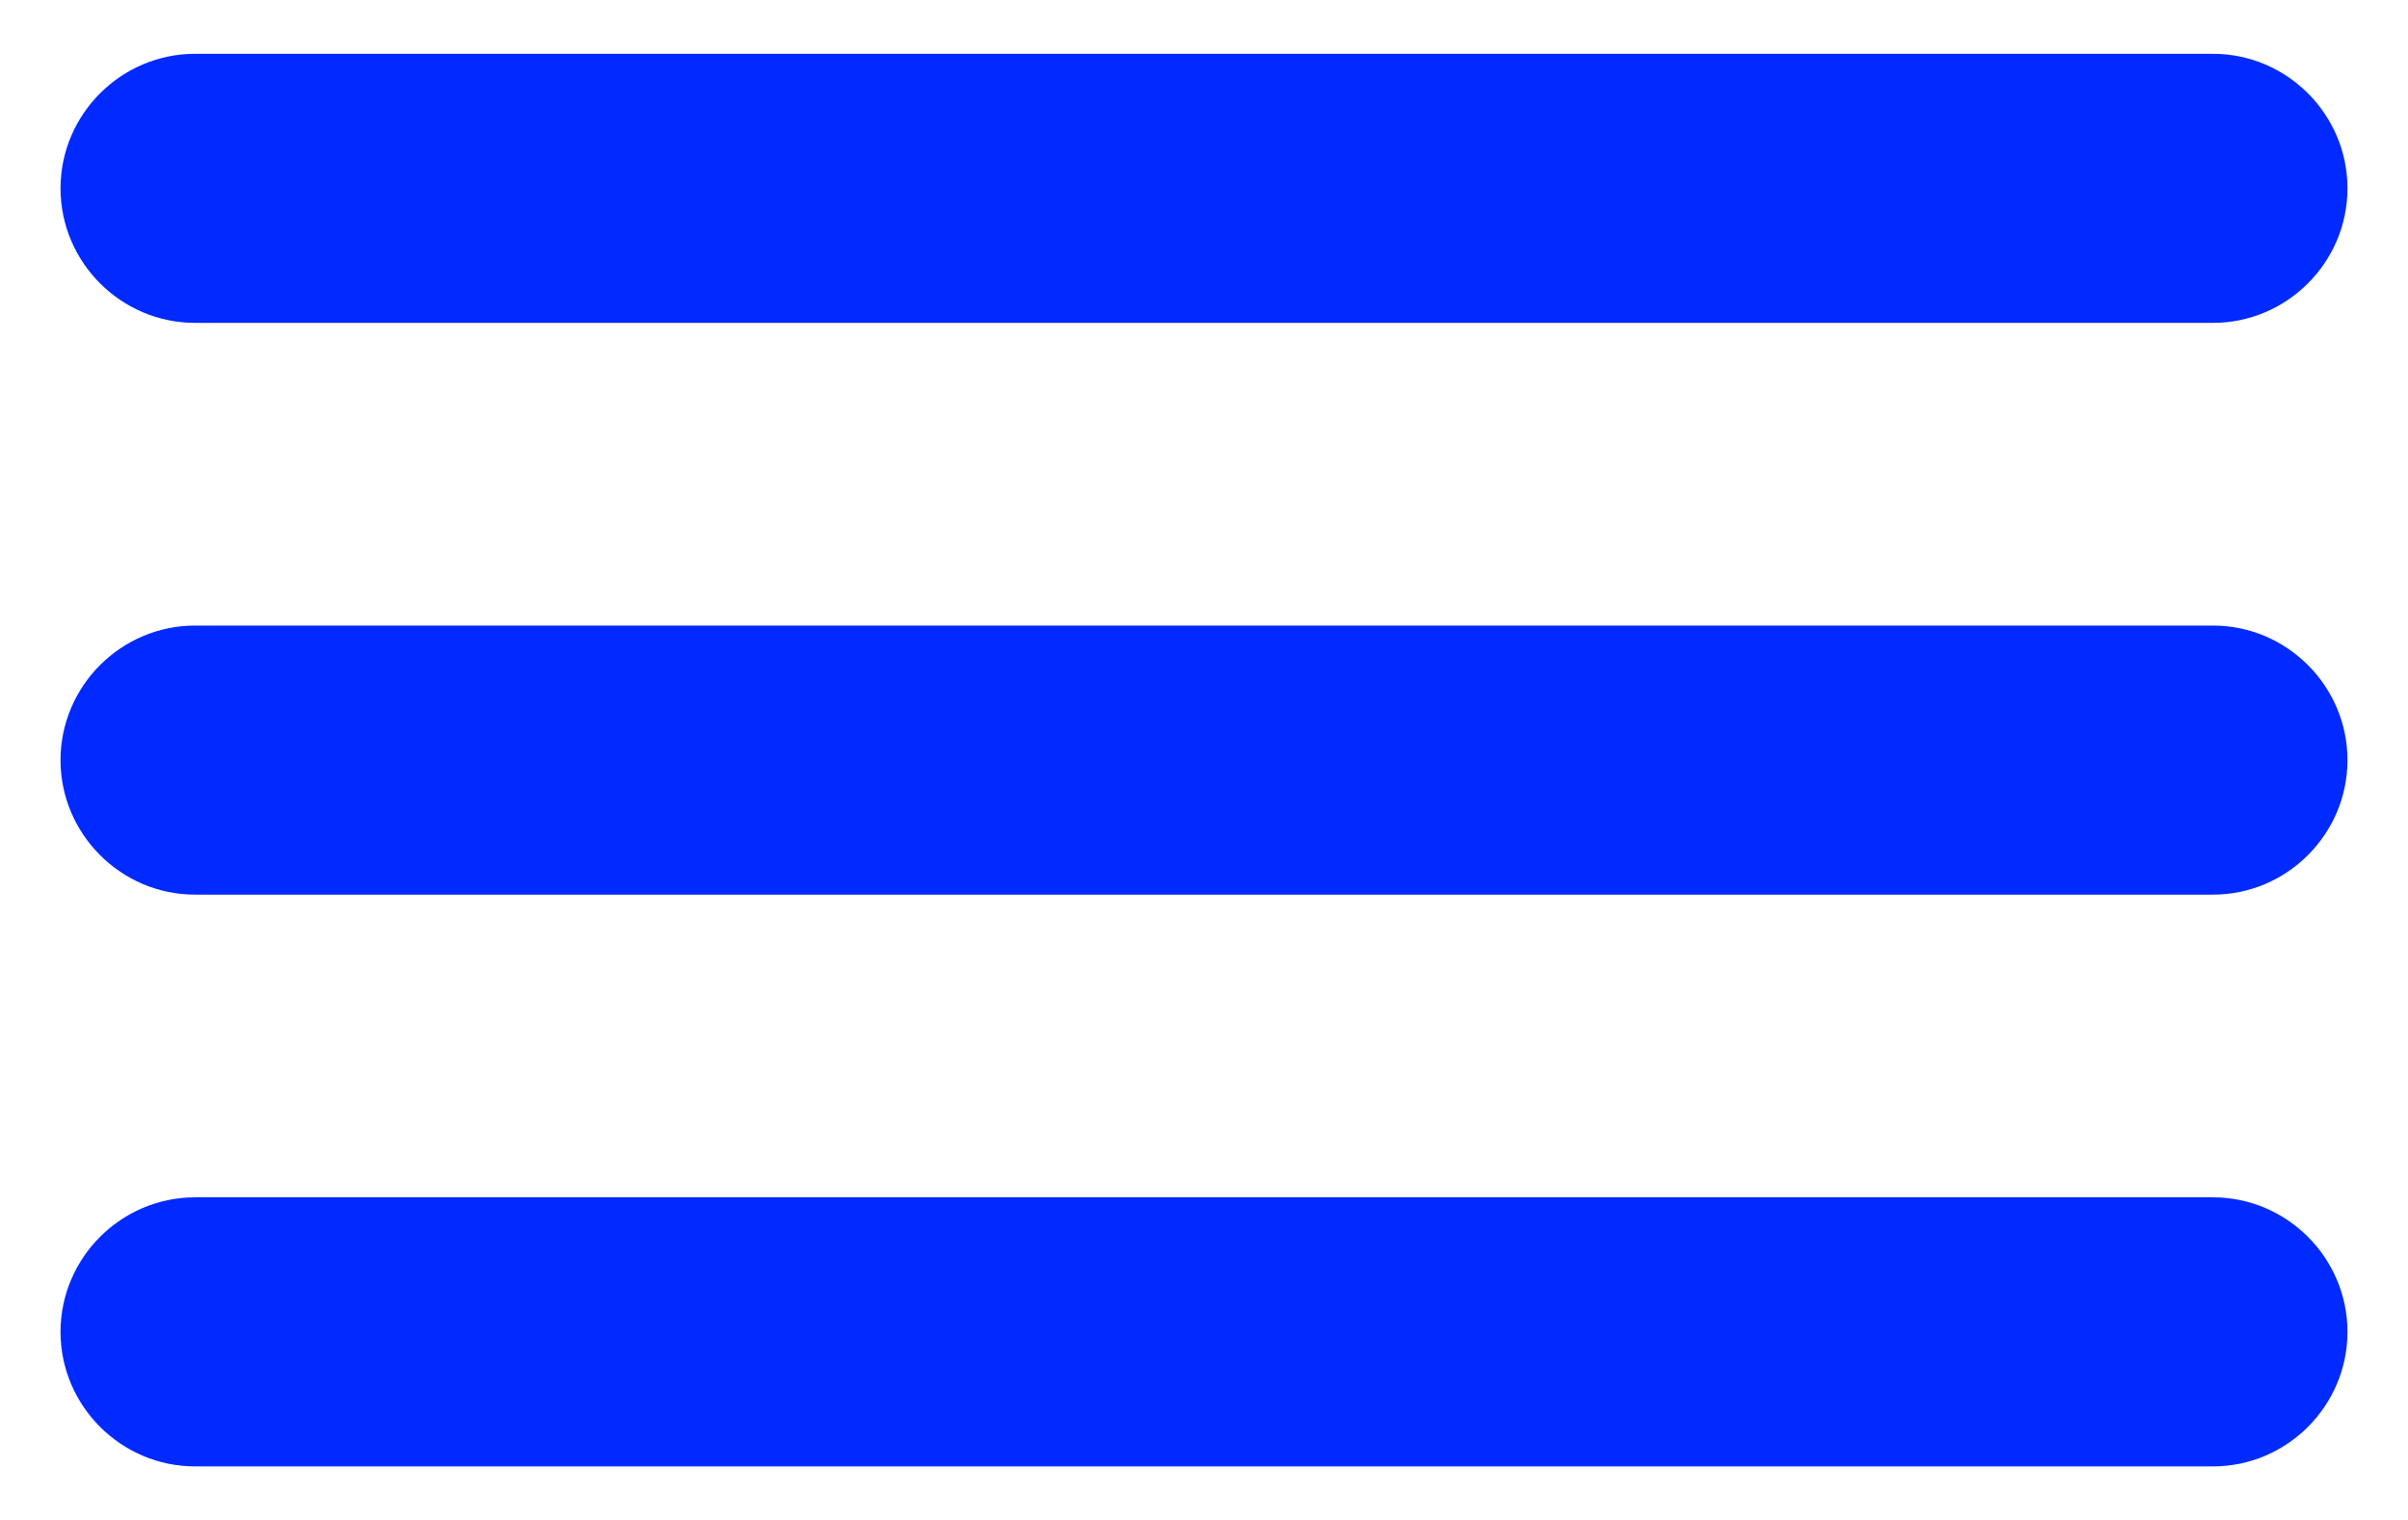 <?xml version="1.0" encoding="utf-8"?>
<!-- Generator: Adobe Illustrator 25.4.0, SVG Export Plug-In . SVG Version: 6.00 Build 0)  -->
<svg version="1.1" id="Layer_1" xmlns="http://www.w3.org/2000/svg" xmlns:xlink="http://www.w3.org/1999/xlink" x="0px" y="0px"
	 viewBox="0 0 35.8 22.6" style="enable-background:new 0 0 35.8 22.6;" xml:space="preserve">
<style type="text/css">
	.st0{fill:#002AFF;}
</style>
<g>
	<path class="st0" d="M32.9,4.8h-30c-1.1,0-2-0.9-2-2s0.9-2,2-2h30c1.1,0,2,0.9,2,2S34,4.8,32.9,4.8z"/>
	<path class="st0" d="M32.9,13.3h-30c-1.1,0-2-0.9-2-2s0.9-2,2-2h30c1.1,0,2,0.9,2,2S34,13.3,32.9,13.3z"/>
	<path class="st0" d="M32.9,21.8h-30c-1.1,0-2-0.9-2-2s0.9-2,2-2h30c1.1,0,2,0.9,2,2S34,21.8,32.9,21.8z"/>
</g>
</svg>
